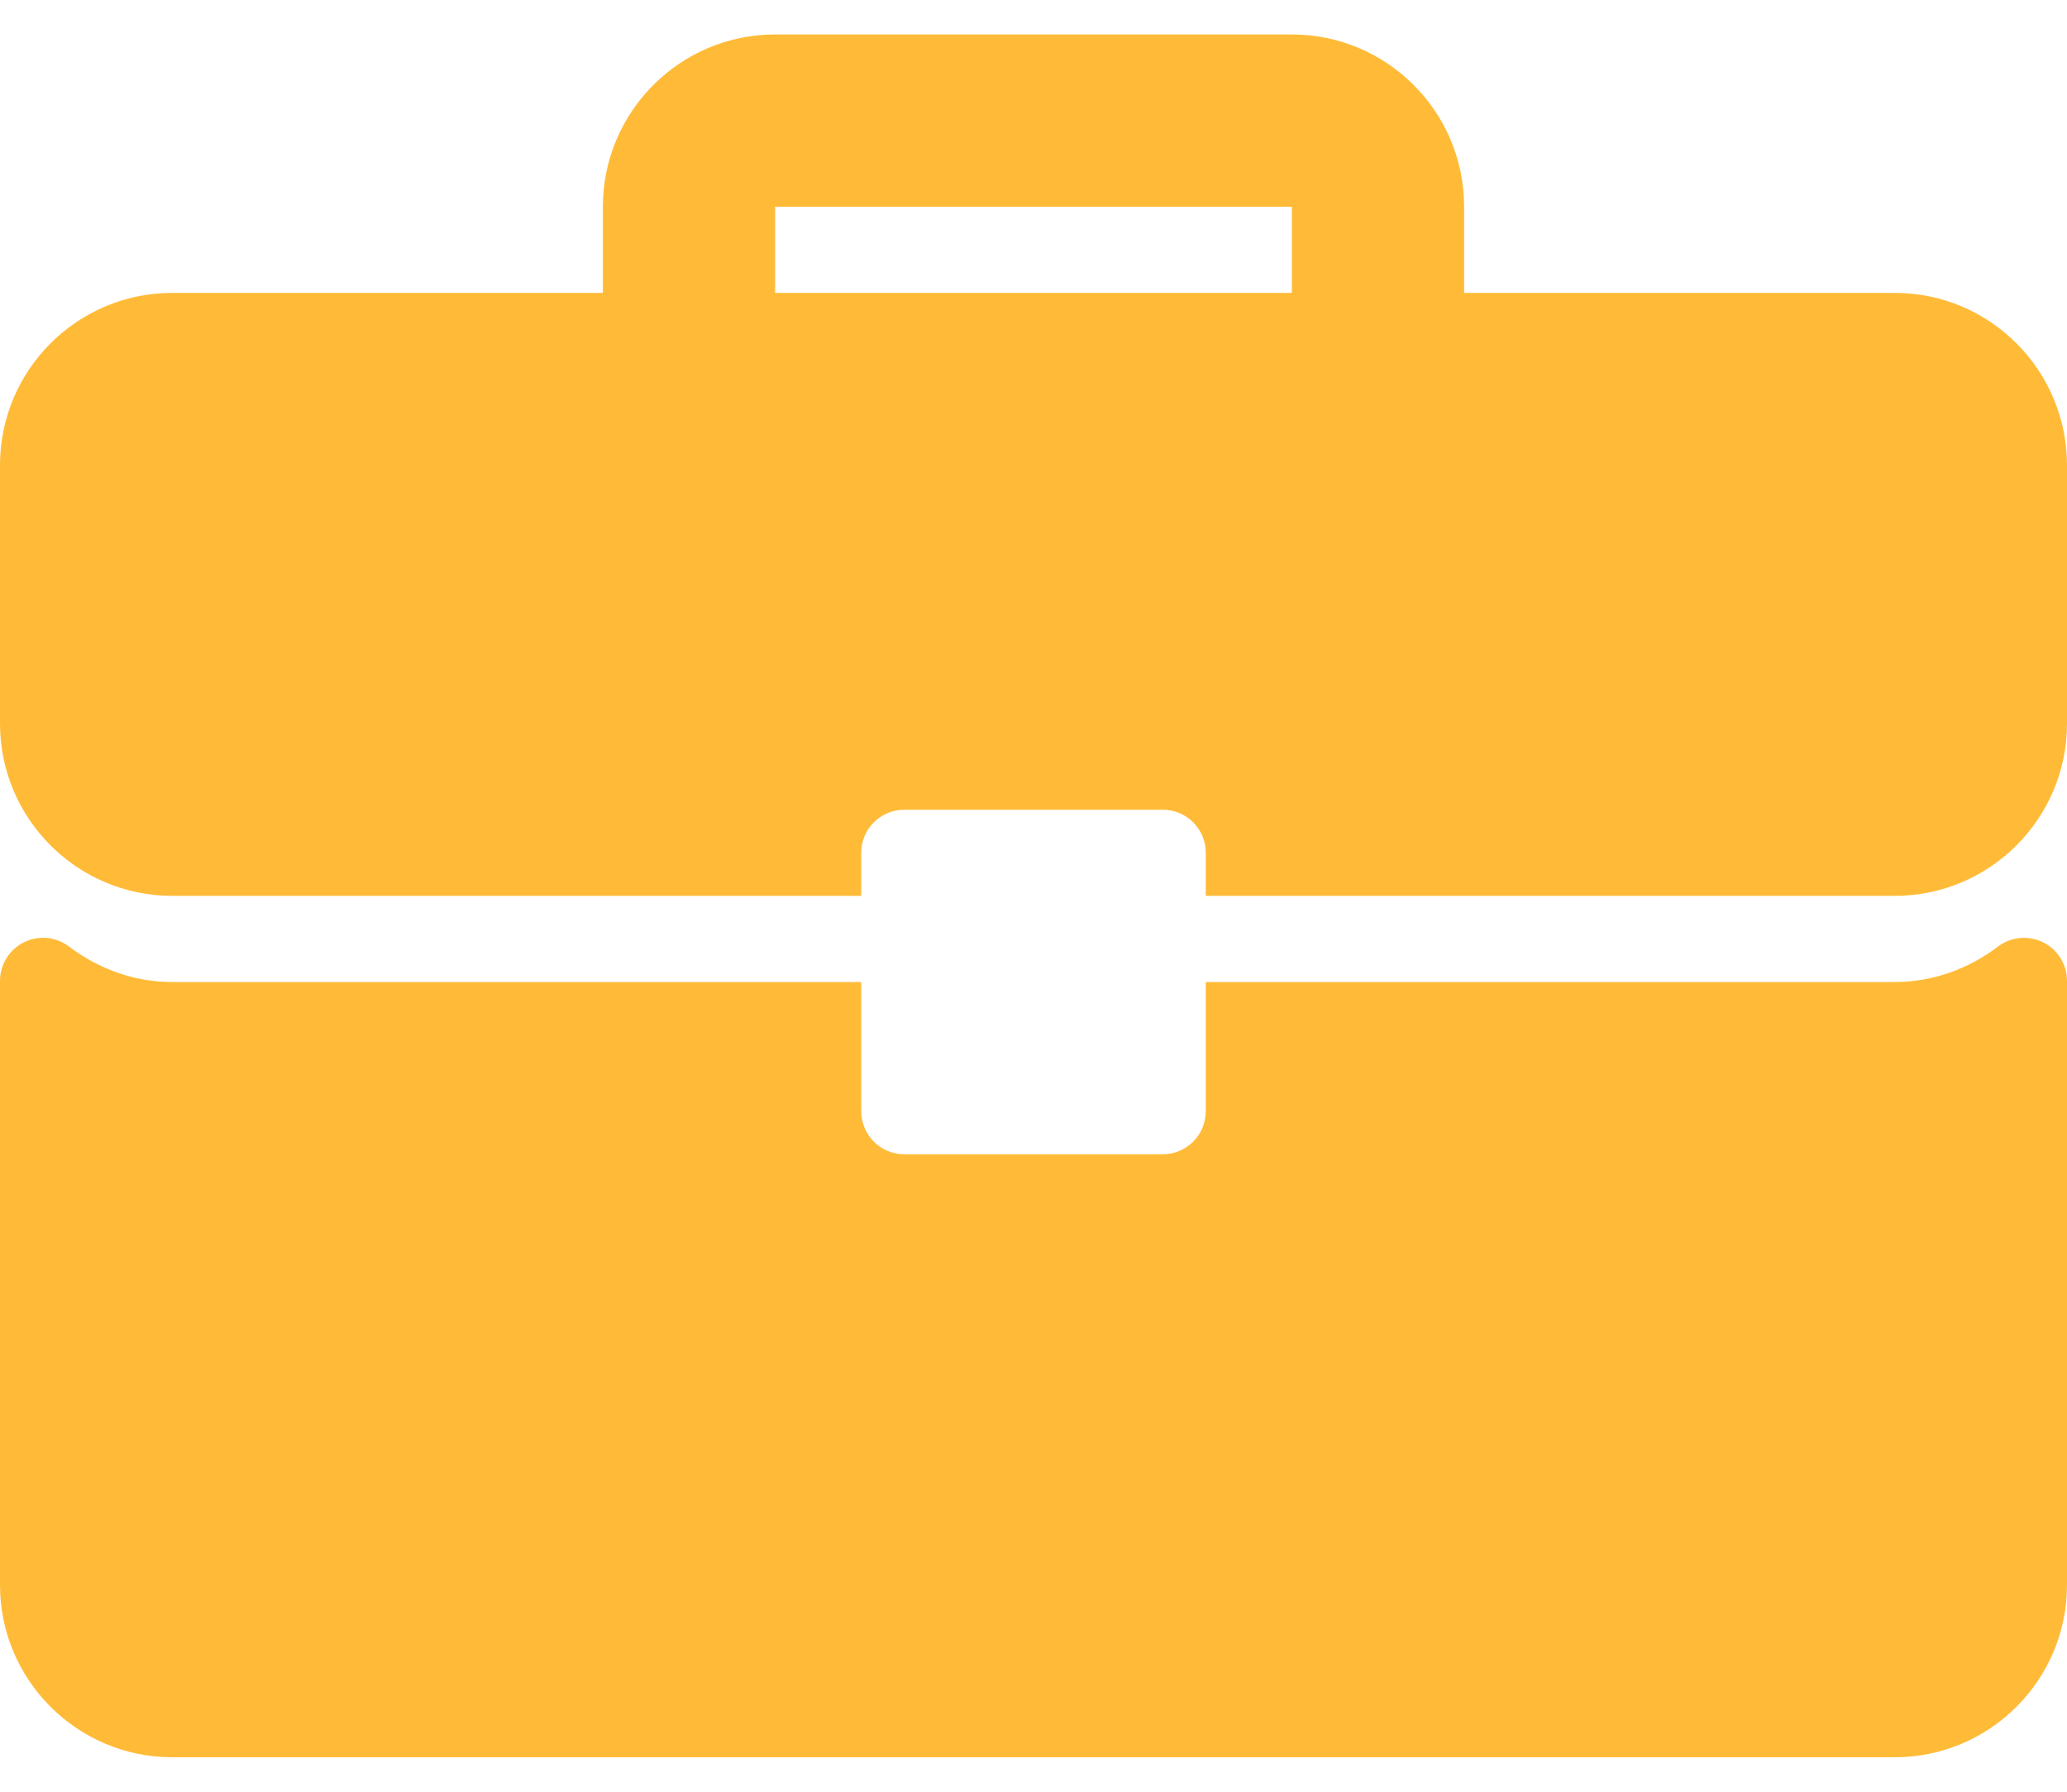 <svg width="30" height="26" viewBox="0 0 30 26" fill="none" xmlns="http://www.w3.org/2000/svg">
<path d="M27.5 4.25H21.25V3C21.25 1.621 20.129 0.5 18.75 0.5H11.25C9.871 0.5 8.75 1.621 8.75 3V4.25H2.5C1.121 4.25 0 5.371 0 6.75V10.5C0 11.879 1.121 13 2.5 13H12.5V12.375C12.5 12.029 12.78 11.75 13.125 11.75H16.875C17.221 11.75 17.5 12.029 17.5 12.375V13H27.5C28.879 13 30 11.879 30 10.5V6.75C30 5.371 28.879 4.25 27.5 4.25ZM18.75 4.25H11.25V3H18.75V4.25Z" fill="#FFBB38"/>
<path d="M29.653 13.674C29.44 13.569 29.186 13.593 28.998 13.736C28.553 14.072 28.036 14.25 27.5 14.25H17.5V16.125C17.5 16.47 17.221 16.75 16.875 16.75H13.125C12.78 16.75 12.5 16.47 12.5 16.125V14.25H2.5C1.964 14.25 1.447 14.072 1.002 13.736C0.814 13.592 0.56 13.568 0.347 13.674C0.134 13.78 0 13.996 0 14.234V23C0 24.379 1.121 25.5 2.5 25.5H27.5C28.879 25.5 30 24.379 30 23V14.234C30 13.996 29.866 13.78 29.653 13.674Z" fill="#FFBB38"/>
</svg>
